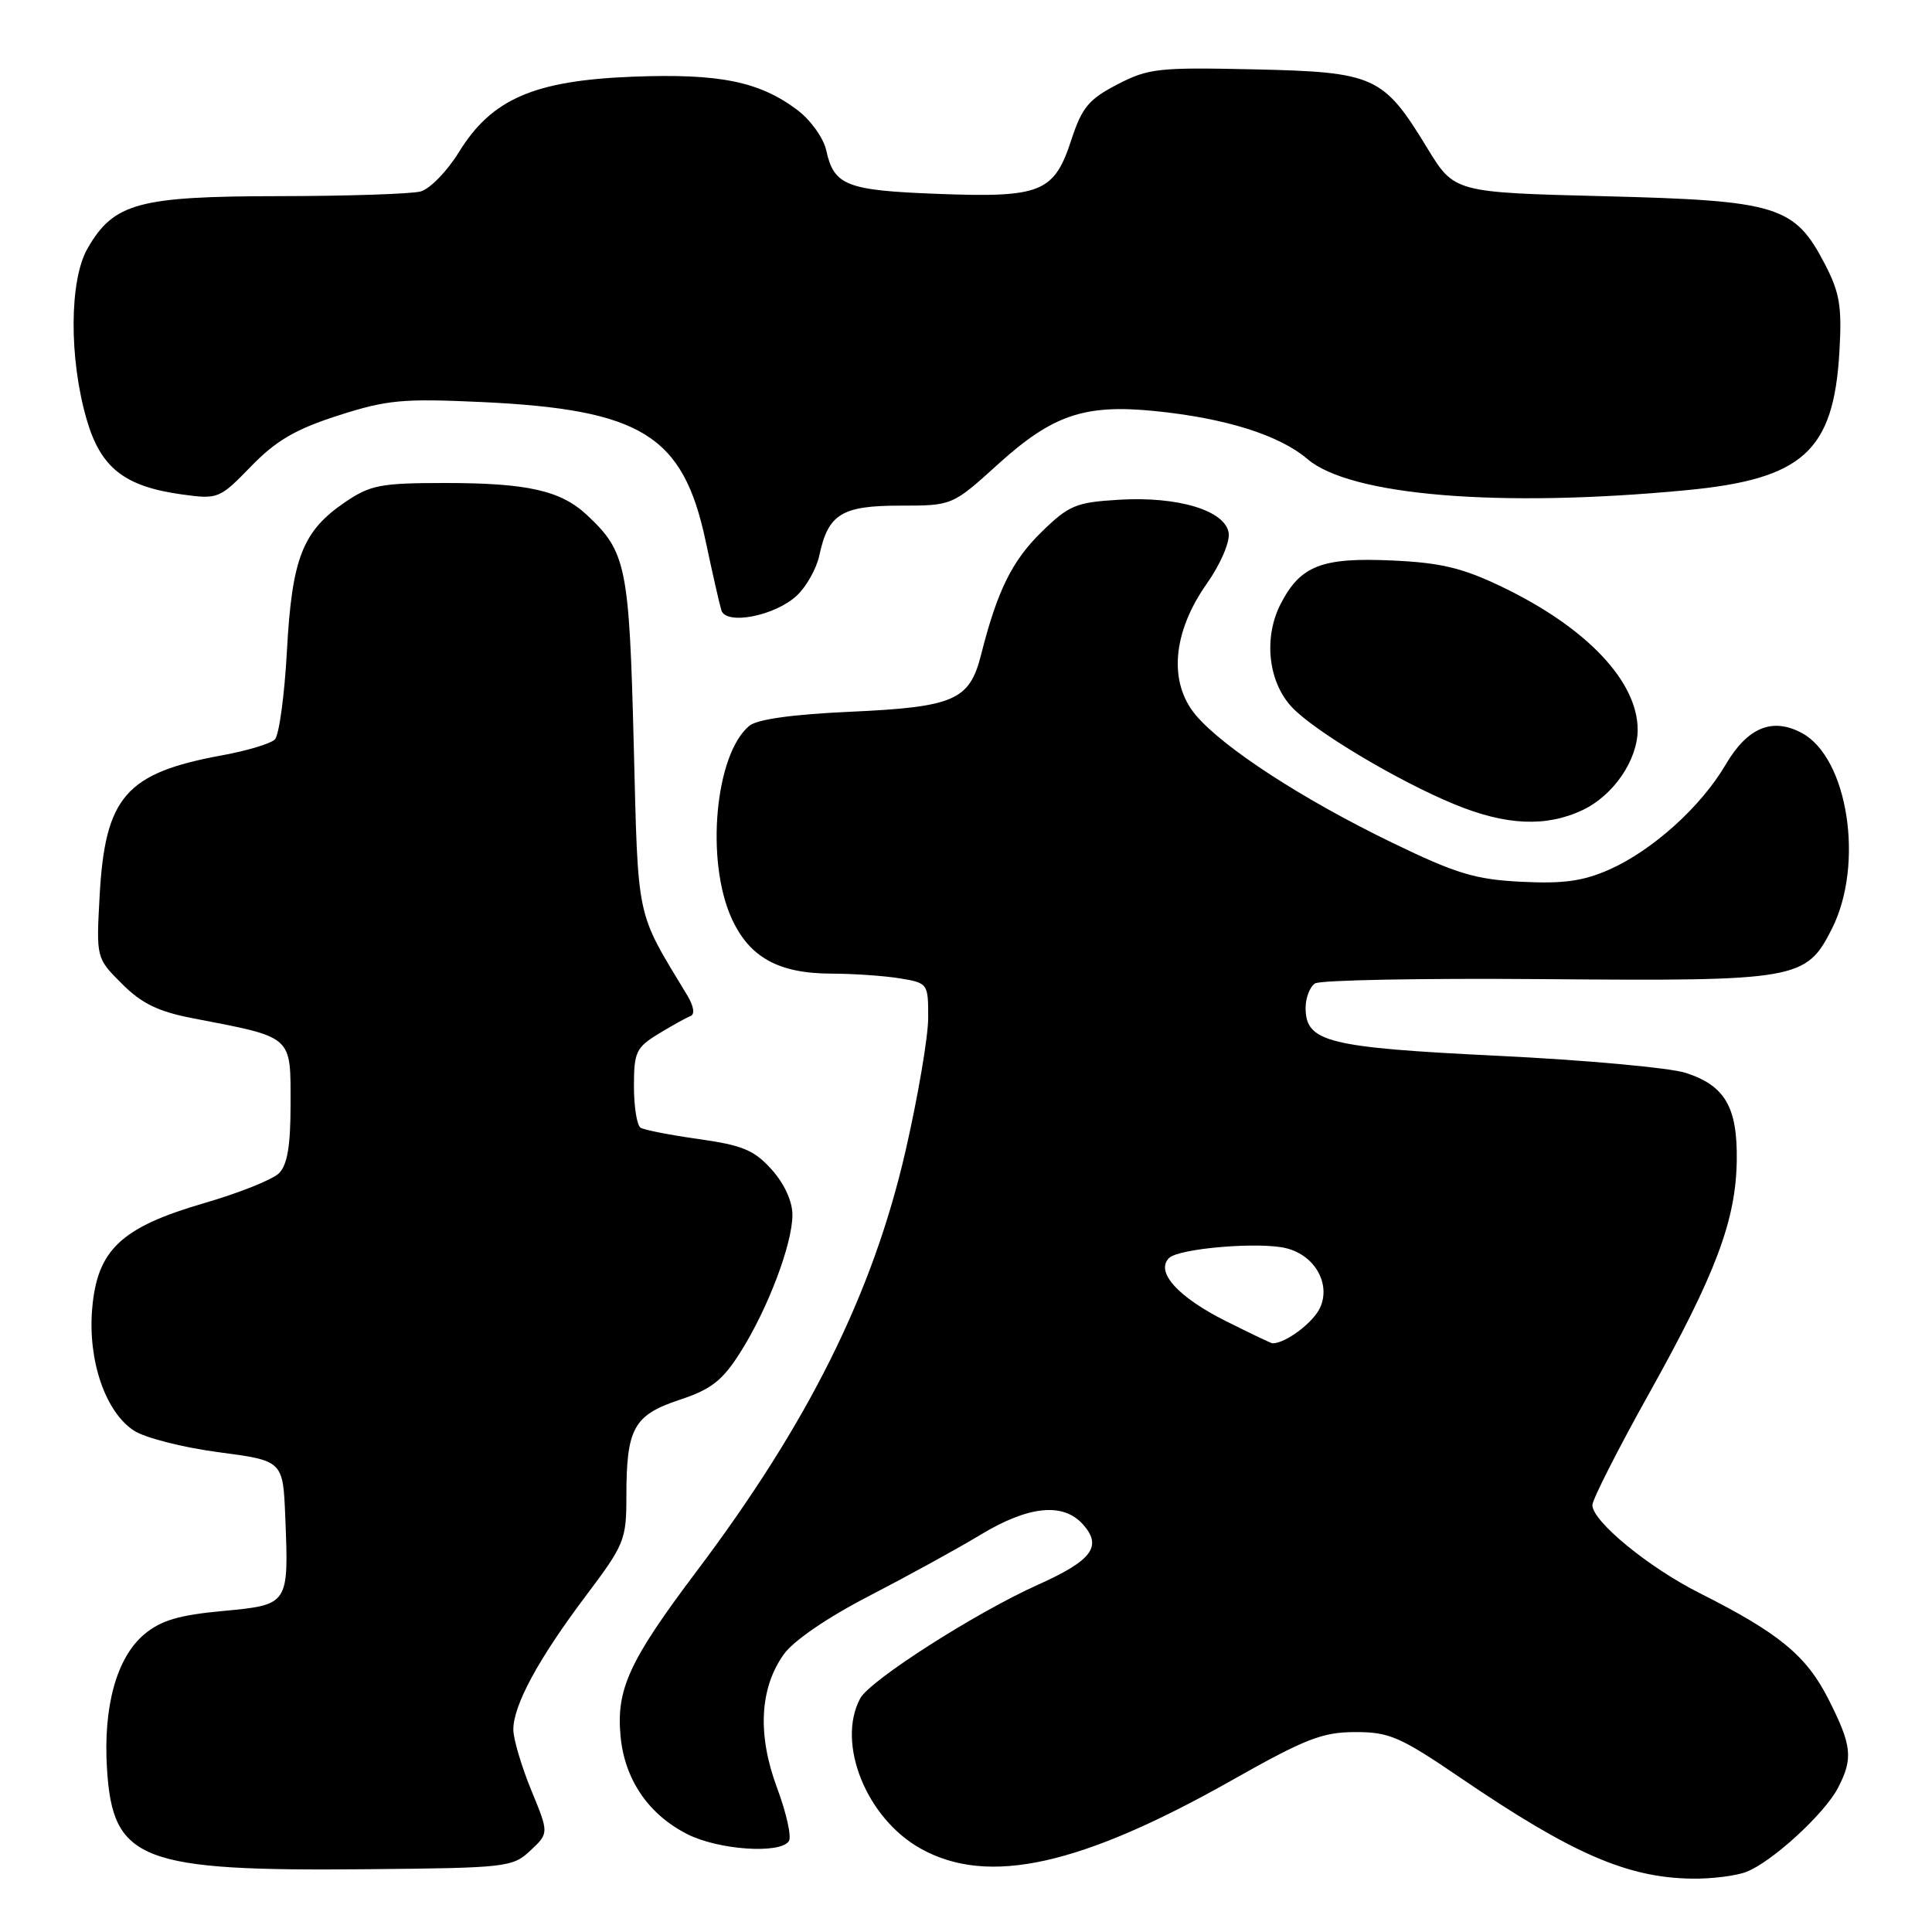 <?xml version="1.0" encoding="UTF-8" standalone="no"?>
<!DOCTYPE svg PUBLIC "-//W3C//DTD SVG 1.1//EN" "http://www.w3.org/Graphics/SVG/1.1/DTD/svg11.dtd" >
<svg xmlns="http://www.w3.org/2000/svg" xmlns:xlink="http://www.w3.org/1999/xlink" version="1.1" viewBox="0 0 256 256">
 <g >
 <path fill="currentColor"
d=" M 231.38 248.04 C 234.75 246.76 241.79 240.32 243.56 236.87 C 245.57 232.99 245.39 231.29 242.29 225.17 C 239.36 219.38 235.76 216.41 225.22 211.10 C 218.44 207.69 211.00 201.58 211.00 199.43 C 211.00 198.70 214.39 192.02 218.54 184.59 C 227.35 168.80 230.02 161.70 230.13 153.76 C 230.23 146.69 228.56 143.84 223.36 142.16 C 221.24 141.48 210.05 140.46 198.50 139.90 C 175.89 138.80 173.00 138.08 173.00 133.54 C 173.00 132.21 173.56 130.75 174.25 130.31 C 174.94 129.86 188.55 129.61 204.50 129.74 C 238.23 130.02 239.33 129.83 242.75 123.04 C 247.05 114.51 244.87 100.39 238.74 97.12 C 234.82 95.03 231.55 96.39 228.65 101.33 C 225.39 106.89 218.97 112.68 213.25 115.22 C 209.76 116.76 207.14 117.12 201.59 116.84 C 195.50 116.54 192.96 115.77 184.53 111.69 C 172.68 105.96 162.10 99.09 158.45 94.76 C 154.80 90.42 155.36 83.78 159.92 77.32 C 161.70 74.79 162.98 71.84 162.81 70.64 C 162.38 67.65 156.11 65.74 148.25 66.22 C 142.56 66.56 141.64 66.95 138.01 70.49 C 134.09 74.32 132.14 78.29 130.00 86.75 C 128.47 92.80 126.45 93.68 112.70 94.31 C 105.06 94.65 100.33 95.31 99.29 96.17 C 94.76 99.93 93.46 114.01 96.94 121.68 C 99.29 126.86 103.16 129.00 110.20 129.01 C 113.12 129.02 117.19 129.30 119.25 129.64 C 122.95 130.25 123.00 130.32 122.99 134.88 C 122.98 137.42 121.63 145.35 119.99 152.50 C 115.65 171.40 107.13 188.53 92.24 208.29 C 83.37 220.07 81.63 223.85 82.23 230.09 C 82.78 235.81 85.91 240.40 91.04 243.02 C 95.19 245.14 103.45 245.70 104.54 243.94 C 104.90 243.35 104.19 240.19 102.97 236.92 C 100.34 229.87 100.65 223.71 103.86 219.20 C 105.14 217.40 109.65 214.32 115.19 211.46 C 120.25 208.84 126.89 205.20 129.95 203.35 C 136.28 199.53 140.84 199.06 143.47 201.96 C 146.11 204.89 144.74 206.75 137.55 209.98 C 129.31 213.67 115.25 222.66 113.98 225.05 C 110.79 231.00 114.82 240.98 122.03 244.97 C 130.96 249.93 143.22 247.21 163.36 235.82 C 172.94 230.41 175.21 229.52 179.55 229.51 C 184.10 229.50 185.50 230.11 193.64 235.65 C 208.31 245.63 215.63 248.81 224.18 248.93 C 226.76 248.97 230.00 248.57 231.38 248.04 Z  M 70.29 245.20 C 72.74 242.90 72.74 242.90 70.39 237.20 C 69.10 234.06 68.04 230.47 68.02 229.21 C 67.99 226.00 71.32 219.84 77.61 211.48 C 82.76 204.64 83.00 204.05 83.00 198.23 C 83.00 189.26 83.97 187.50 90.03 185.49 C 94.26 184.09 95.71 182.95 98.10 179.19 C 101.74 173.44 105.00 164.84 105.00 160.98 C 105.00 159.17 103.93 156.85 102.25 154.97 C 99.94 152.40 98.39 151.75 92.63 150.94 C 88.86 150.41 85.37 149.73 84.88 149.43 C 84.40 149.13 84.00 146.65 84.00 143.93 C 84.00 139.41 84.29 138.80 87.25 136.99 C 89.04 135.90 90.95 134.84 91.50 134.63 C 92.10 134.41 91.93 133.32 91.06 131.88 C 84.18 120.49 84.58 122.34 83.97 98.50 C 83.37 74.99 82.98 73.11 77.76 68.23 C 74.30 65.00 69.88 64.00 58.99 64.00 C 50.45 64.00 49.08 64.26 45.74 66.53 C 40.09 70.37 38.69 73.94 38.02 86.23 C 37.70 92.13 36.98 97.42 36.42 97.98 C 35.86 98.54 32.73 99.48 29.45 100.08 C 16.66 102.42 13.92 105.57 13.20 118.73 C 12.75 126.95 12.75 126.95 16.16 130.36 C 18.77 132.97 20.96 134.04 25.53 134.92 C 38.97 137.52 38.50 137.11 38.50 146.43 C 38.50 151.83 38.07 154.36 36.97 155.46 C 36.13 156.30 31.67 158.08 27.06 159.42 C 16.02 162.63 12.86 165.62 12.21 173.46 C 11.64 180.32 13.97 187.09 17.74 189.56 C 19.18 190.51 24.22 191.80 28.93 192.42 C 37.50 193.55 37.50 193.55 37.80 201.01 C 38.27 212.68 38.29 212.64 29.48 213.47 C 23.67 214.01 21.30 214.72 19.11 216.56 C 15.45 219.64 13.65 226.15 14.18 234.43 C 14.95 246.55 18.63 247.97 48.67 247.68 C 67.17 247.51 67.92 247.42 70.29 245.20 Z  M 209.72 107.33 C 213.79 105.40 216.99 100.72 217.00 96.70 C 217.00 90.28 210.21 83.13 199.00 77.75 C 193.79 75.25 190.92 74.56 184.50 74.27 C 175.14 73.84 172.32 74.94 169.70 80.01 C 167.40 84.47 168.03 90.33 171.17 93.69 C 174.12 96.86 185.24 103.50 192.74 106.58 C 199.56 109.39 204.89 109.62 209.72 107.33 Z  M 105.59 78.91 C 106.86 77.72 108.19 75.34 108.56 73.62 C 109.73 68.11 111.52 67.00 119.25 67.00 C 126.19 67.00 126.19 67.00 132.27 61.49 C 139.47 54.98 143.70 53.54 152.96 54.46 C 162.36 55.40 169.51 57.64 173.25 60.83 C 178.92 65.68 198.66 67.31 223.39 64.96 C 238.88 63.49 242.96 59.81 243.73 46.64 C 244.08 40.61 243.78 38.80 241.82 35.02 C 237.79 27.26 235.59 26.58 212.60 26.00 C 192.70 25.50 192.70 25.50 189.10 19.59 C 183.29 10.06 182.18 9.55 166.18 9.19 C 153.51 8.91 152.17 9.05 148.05 11.19 C 144.27 13.15 143.36 14.25 141.97 18.50 C 139.68 25.51 137.97 26.21 124.26 25.69 C 112.14 25.23 110.51 24.60 109.48 19.92 C 109.13 18.30 107.41 15.90 105.67 14.59 C 100.65 10.80 95.35 9.72 83.88 10.16 C 70.78 10.67 65.16 13.10 60.82 20.14 C 59.25 22.69 56.96 25.04 55.73 25.37 C 54.50 25.70 46.08 25.98 37.00 25.99 C 18.33 26.01 15.08 26.89 11.61 32.90 C 9.18 37.10 9.13 47.49 11.49 55.61 C 13.35 62.00 16.49 64.47 24.14 65.52 C 28.89 66.17 29.09 66.10 33.27 61.79 C 36.59 58.37 39.15 56.88 44.80 55.06 C 51.28 52.98 53.34 52.79 63.78 53.27 C 85.02 54.26 90.52 57.67 93.50 71.69 C 94.41 75.99 95.35 80.12 95.59 80.88 C 96.24 82.88 102.73 81.60 105.59 78.91 Z  M 162.41 175.04 C 156.07 171.86 153.07 168.53 154.90 166.70 C 156.19 165.41 166.92 164.51 170.45 165.40 C 174.22 166.34 176.36 170.11 174.92 173.27 C 174.02 175.25 170.36 178.00 168.61 178.00 C 168.45 178.00 165.66 176.67 162.41 175.04 Z "/>
</g>
</svg>